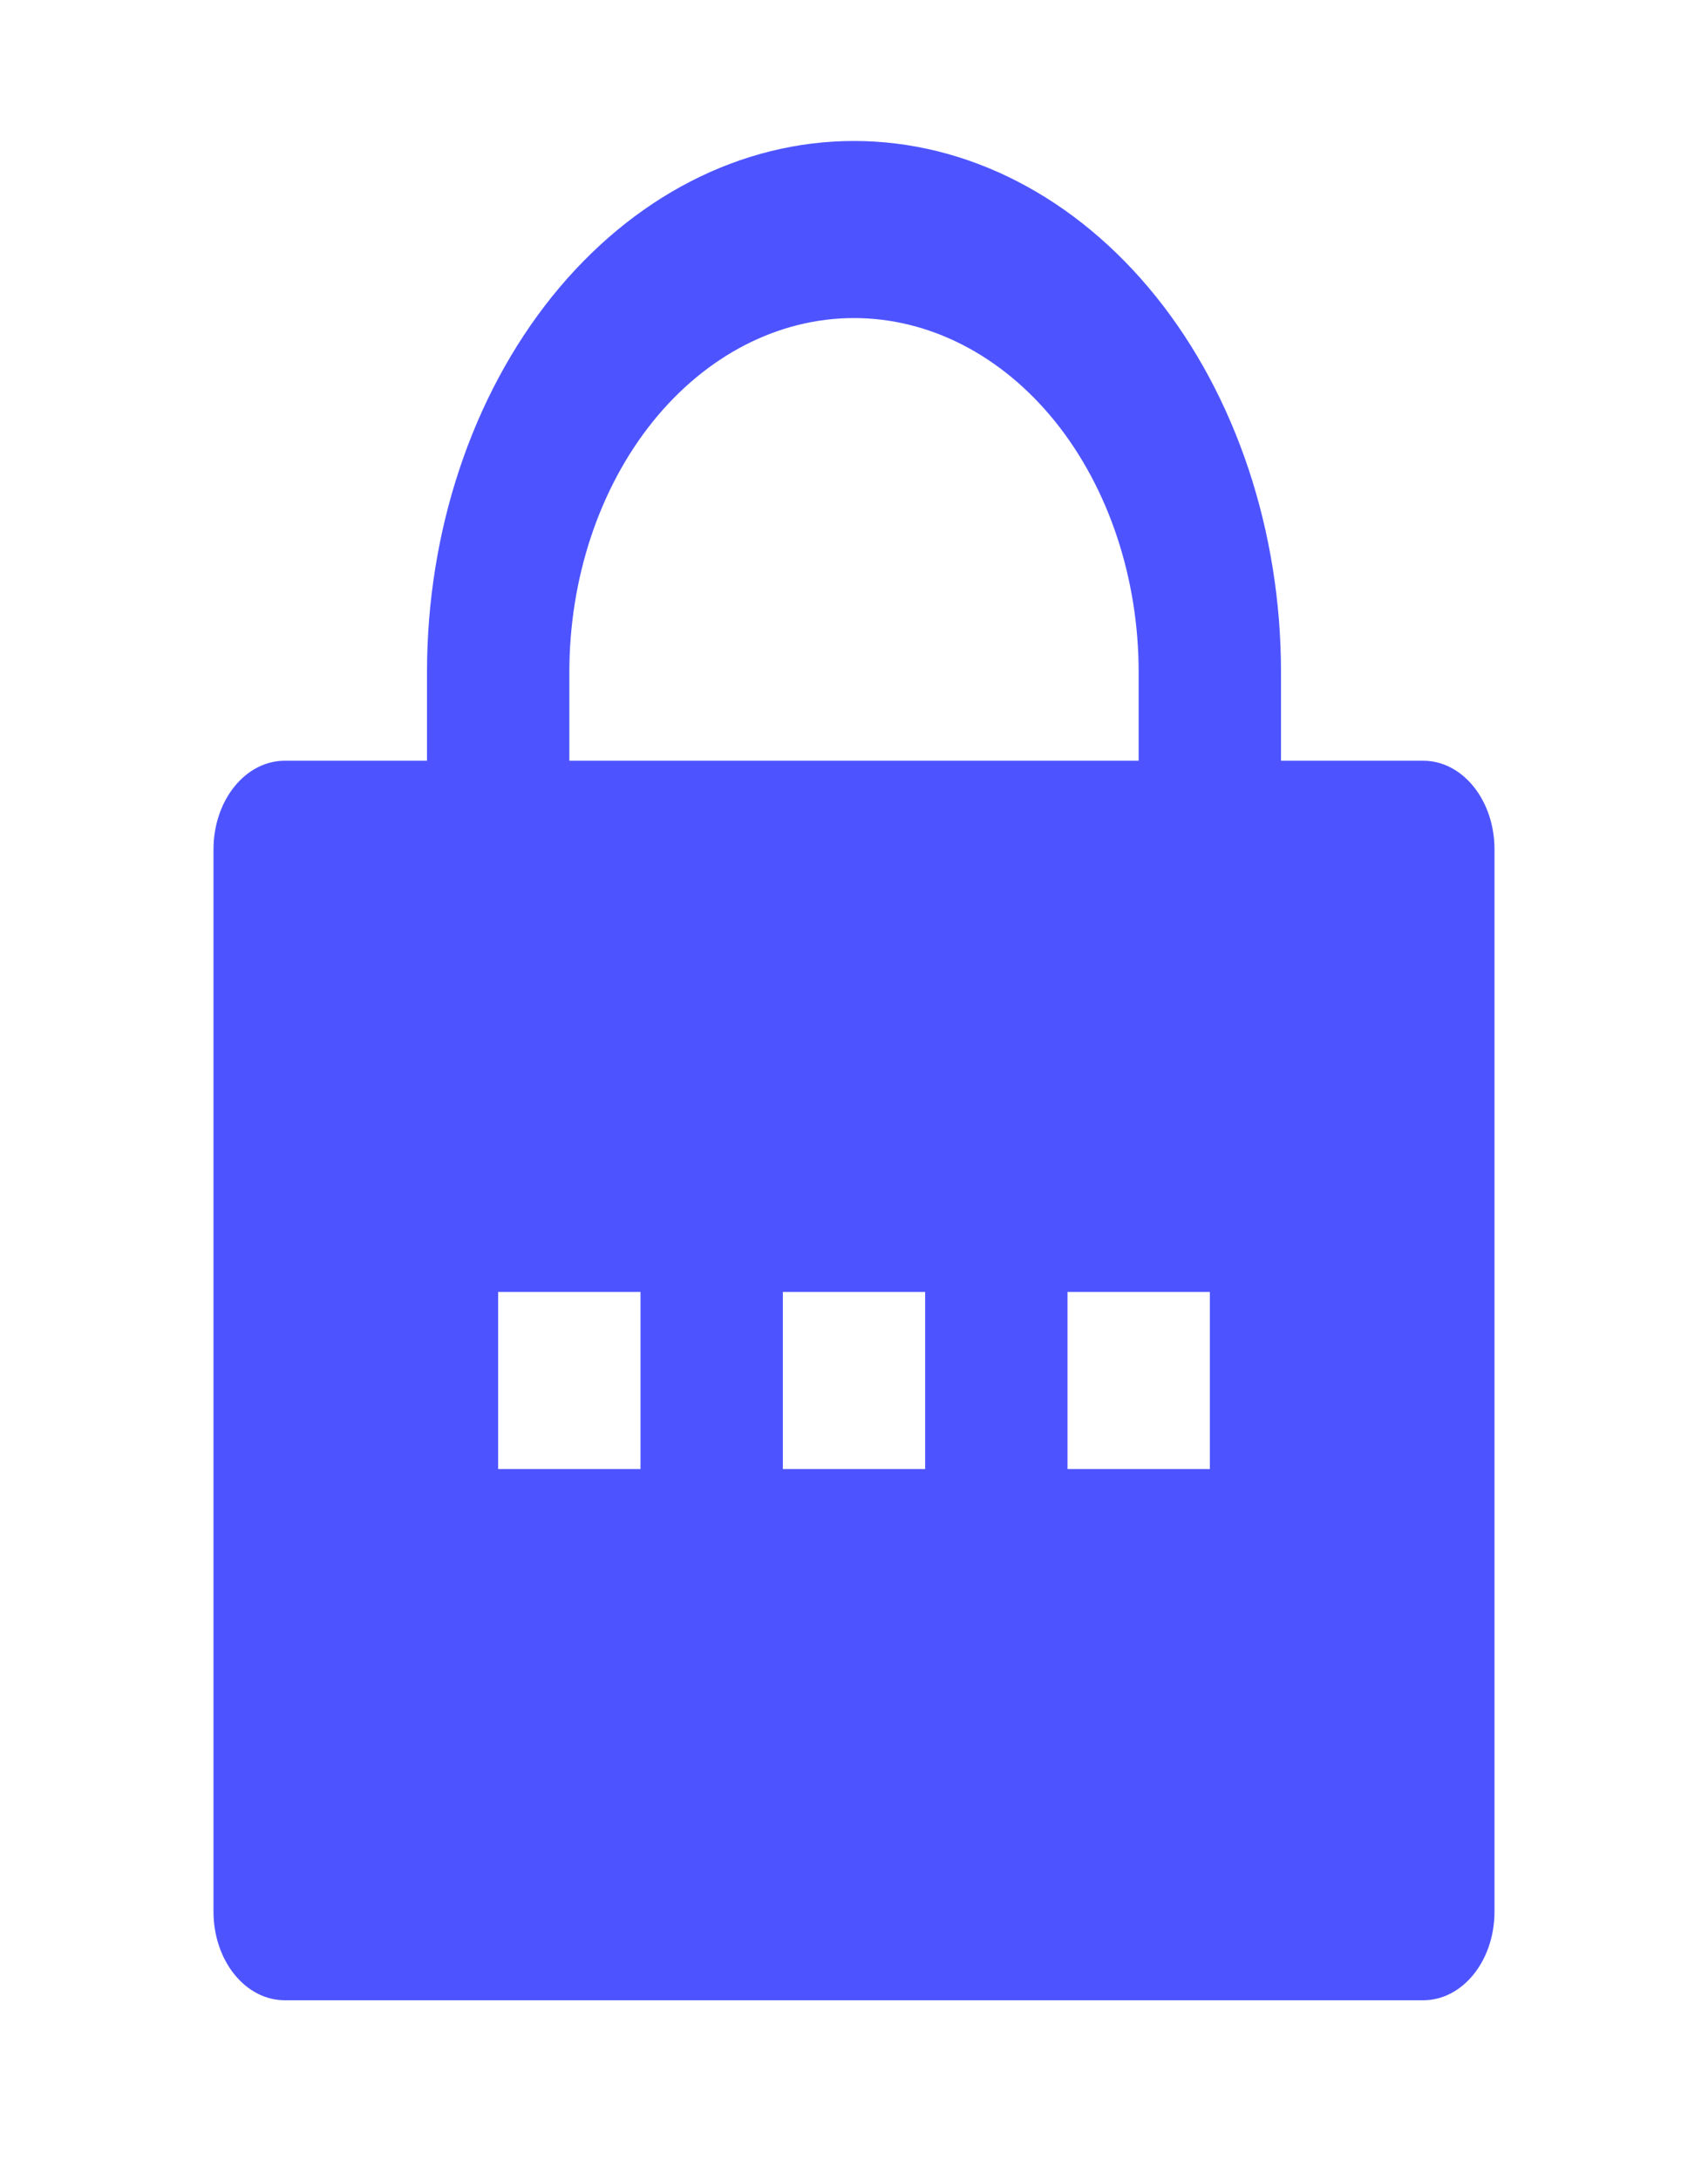 <svg width="29" height="37" viewBox="0 0 29 37" fill="none" xmlns="http://www.w3.org/2000/svg">
<path d="M21.75 12.913H24.167C24.487 12.913 24.794 13.071 25.021 13.353C25.248 13.635 25.375 14.017 25.375 14.416V32.451C25.375 32.849 25.248 33.231 25.021 33.513C24.794 33.795 24.487 33.953 24.167 33.953H4.833C4.513 33.953 4.206 33.795 3.979 33.513C3.752 33.231 3.625 32.849 3.625 32.451V14.416C3.625 14.017 3.752 13.635 3.979 13.353C4.206 13.071 4.513 12.913 4.833 12.913H7.25V11.41C7.25 9.019 8.014 6.725 9.373 5.034C10.733 3.343 12.577 2.393 14.5 2.393C16.423 2.393 18.267 3.343 19.627 5.034C20.986 6.725 21.75 9.019 21.75 11.41V12.913ZM19.333 12.913V11.41C19.333 9.816 18.824 8.287 17.918 7.159C17.011 6.032 15.782 5.399 14.5 5.399C13.218 5.399 11.989 6.032 11.082 7.159C10.176 8.287 9.667 9.816 9.667 11.41V12.913H19.333ZM13.292 21.93V24.936H15.708V21.93H13.292ZM8.458 21.93V24.936H10.875V21.93H8.458ZM18.125 21.93V24.936H20.542V21.93H18.125Z" fill="#4D54FF"/>
</svg>
